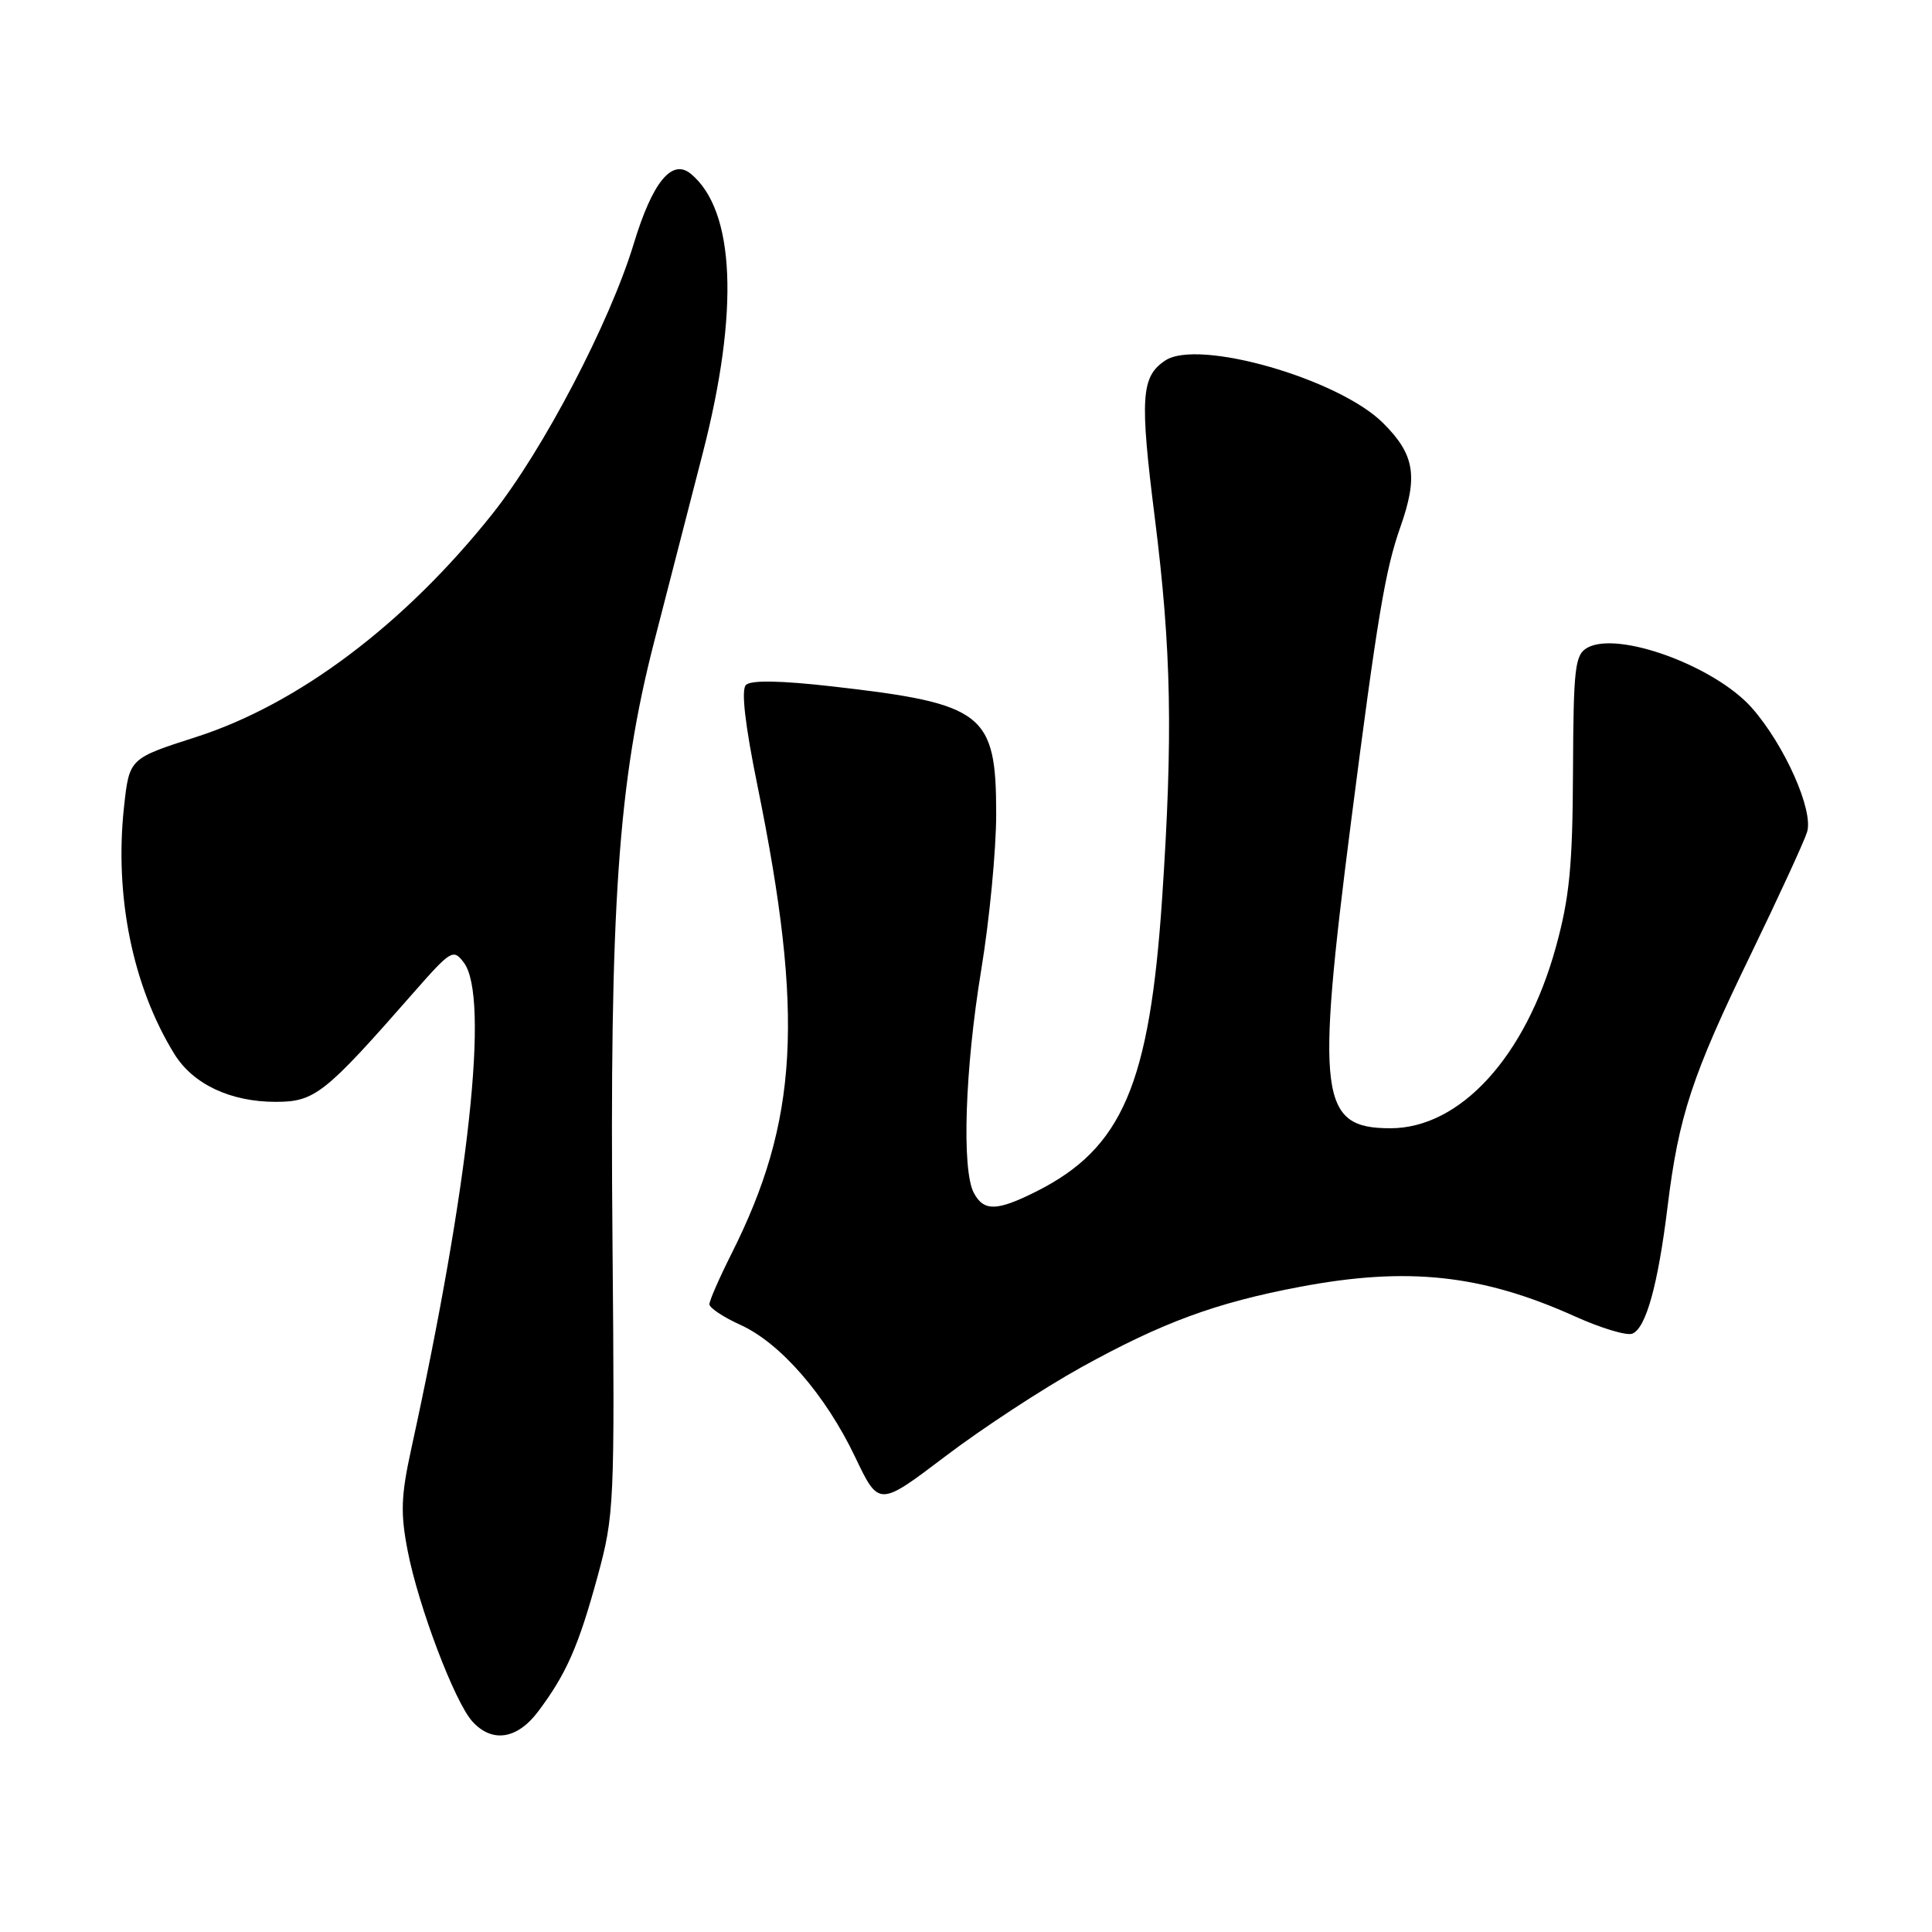 <?xml version="1.0" encoding="UTF-8" standalone="no"?>
<!DOCTYPE svg PUBLIC "-//W3C//DTD SVG 1.1//EN" "http://www.w3.org/Graphics/SVG/1.1/DTD/svg11.dtd" >
<svg xmlns="http://www.w3.org/2000/svg" xmlns:xlink="http://www.w3.org/1999/xlink" version="1.1" viewBox="0 0 256 256">
 <g >
 <path fill="currentColor"
d=" M 71.33 226.75 C 75.05 221.79 76.66 218.12 79.17 208.93 C 81.40 200.74 81.46 199.47 81.16 164.74 C 80.76 120.01 81.90 103.58 86.69 85.00 C 88.60 77.58 91.50 66.33 93.13 60.00 C 97.97 41.19 97.40 27.90 91.55 23.04 C 89.04 20.96 86.46 24.11 83.98 32.28 C 80.80 42.76 71.95 59.67 65.24 68.10 C 53.62 82.70 39.52 93.32 25.95 97.67 C 17.14 100.50 17.14 100.50 16.44 106.85 C 15.14 118.71 17.57 130.67 23.09 139.64 C 25.57 143.66 30.52 146.00 36.53 146.00 C 41.72 146.00 43.03 144.96 54.78 131.55 C 59.77 125.87 60.06 125.69 61.46 127.55 C 64.87 132.06 62.21 156.70 54.49 192.00 C 53.13 198.23 53.05 200.51 54.02 205.50 C 55.44 212.84 60.24 225.50 62.58 228.09 C 65.20 230.99 68.54 230.48 71.33 226.75 Z  M 143.28 181.17 C 154.00 175.24 161.06 172.63 172.21 170.52 C 186.49 167.81 196.35 168.87 208.71 174.44 C 212.13 175.98 215.53 177.01 216.28 176.72 C 218.09 176.03 219.69 170.28 220.96 159.90 C 222.44 147.85 224.21 142.50 231.97 126.50 C 235.70 118.80 239.07 111.48 239.45 110.24 C 240.32 107.39 236.49 98.77 232.16 93.83 C 227.27 88.27 214.40 83.55 210.33 85.83 C 208.69 86.76 208.49 88.41 208.43 102.18 C 208.38 114.75 207.97 118.93 206.16 125.50 C 202.16 140.01 193.49 149.50 184.23 149.50 C 174.87 149.50 174.34 145.40 179.01 108.97 C 182.51 81.76 183.55 75.54 185.54 69.88 C 187.94 63.09 187.46 60.22 183.25 56.04 C 177.37 50.19 158.76 44.85 154.40 47.77 C 151.20 49.90 151.01 52.66 153.02 68.63 C 155.22 86.16 155.43 97.42 153.99 119.00 C 152.33 143.72 148.71 152.16 137.29 157.89 C 132.08 160.50 130.36 160.54 129.04 158.07 C 127.41 155.03 127.86 141.62 130.02 128.50 C 131.11 121.90 132.00 112.62 132.00 107.88 C 132.00 94.48 130.40 93.24 110.17 90.94 C 103.35 90.17 99.49 90.11 98.84 90.76 C 98.19 91.41 98.71 95.97 100.37 104.12 C 106.58 134.61 105.80 148.52 96.88 166.22 C 95.30 169.37 94.00 172.34 94.00 172.82 C 94.00 173.30 95.84 174.52 98.08 175.54 C 103.39 177.93 109.38 184.82 113.31 193.06 C 116.45 199.65 116.45 199.65 125.26 192.97 C 130.10 189.29 138.21 183.98 143.28 181.17 Z "/>
</g>
</svg>